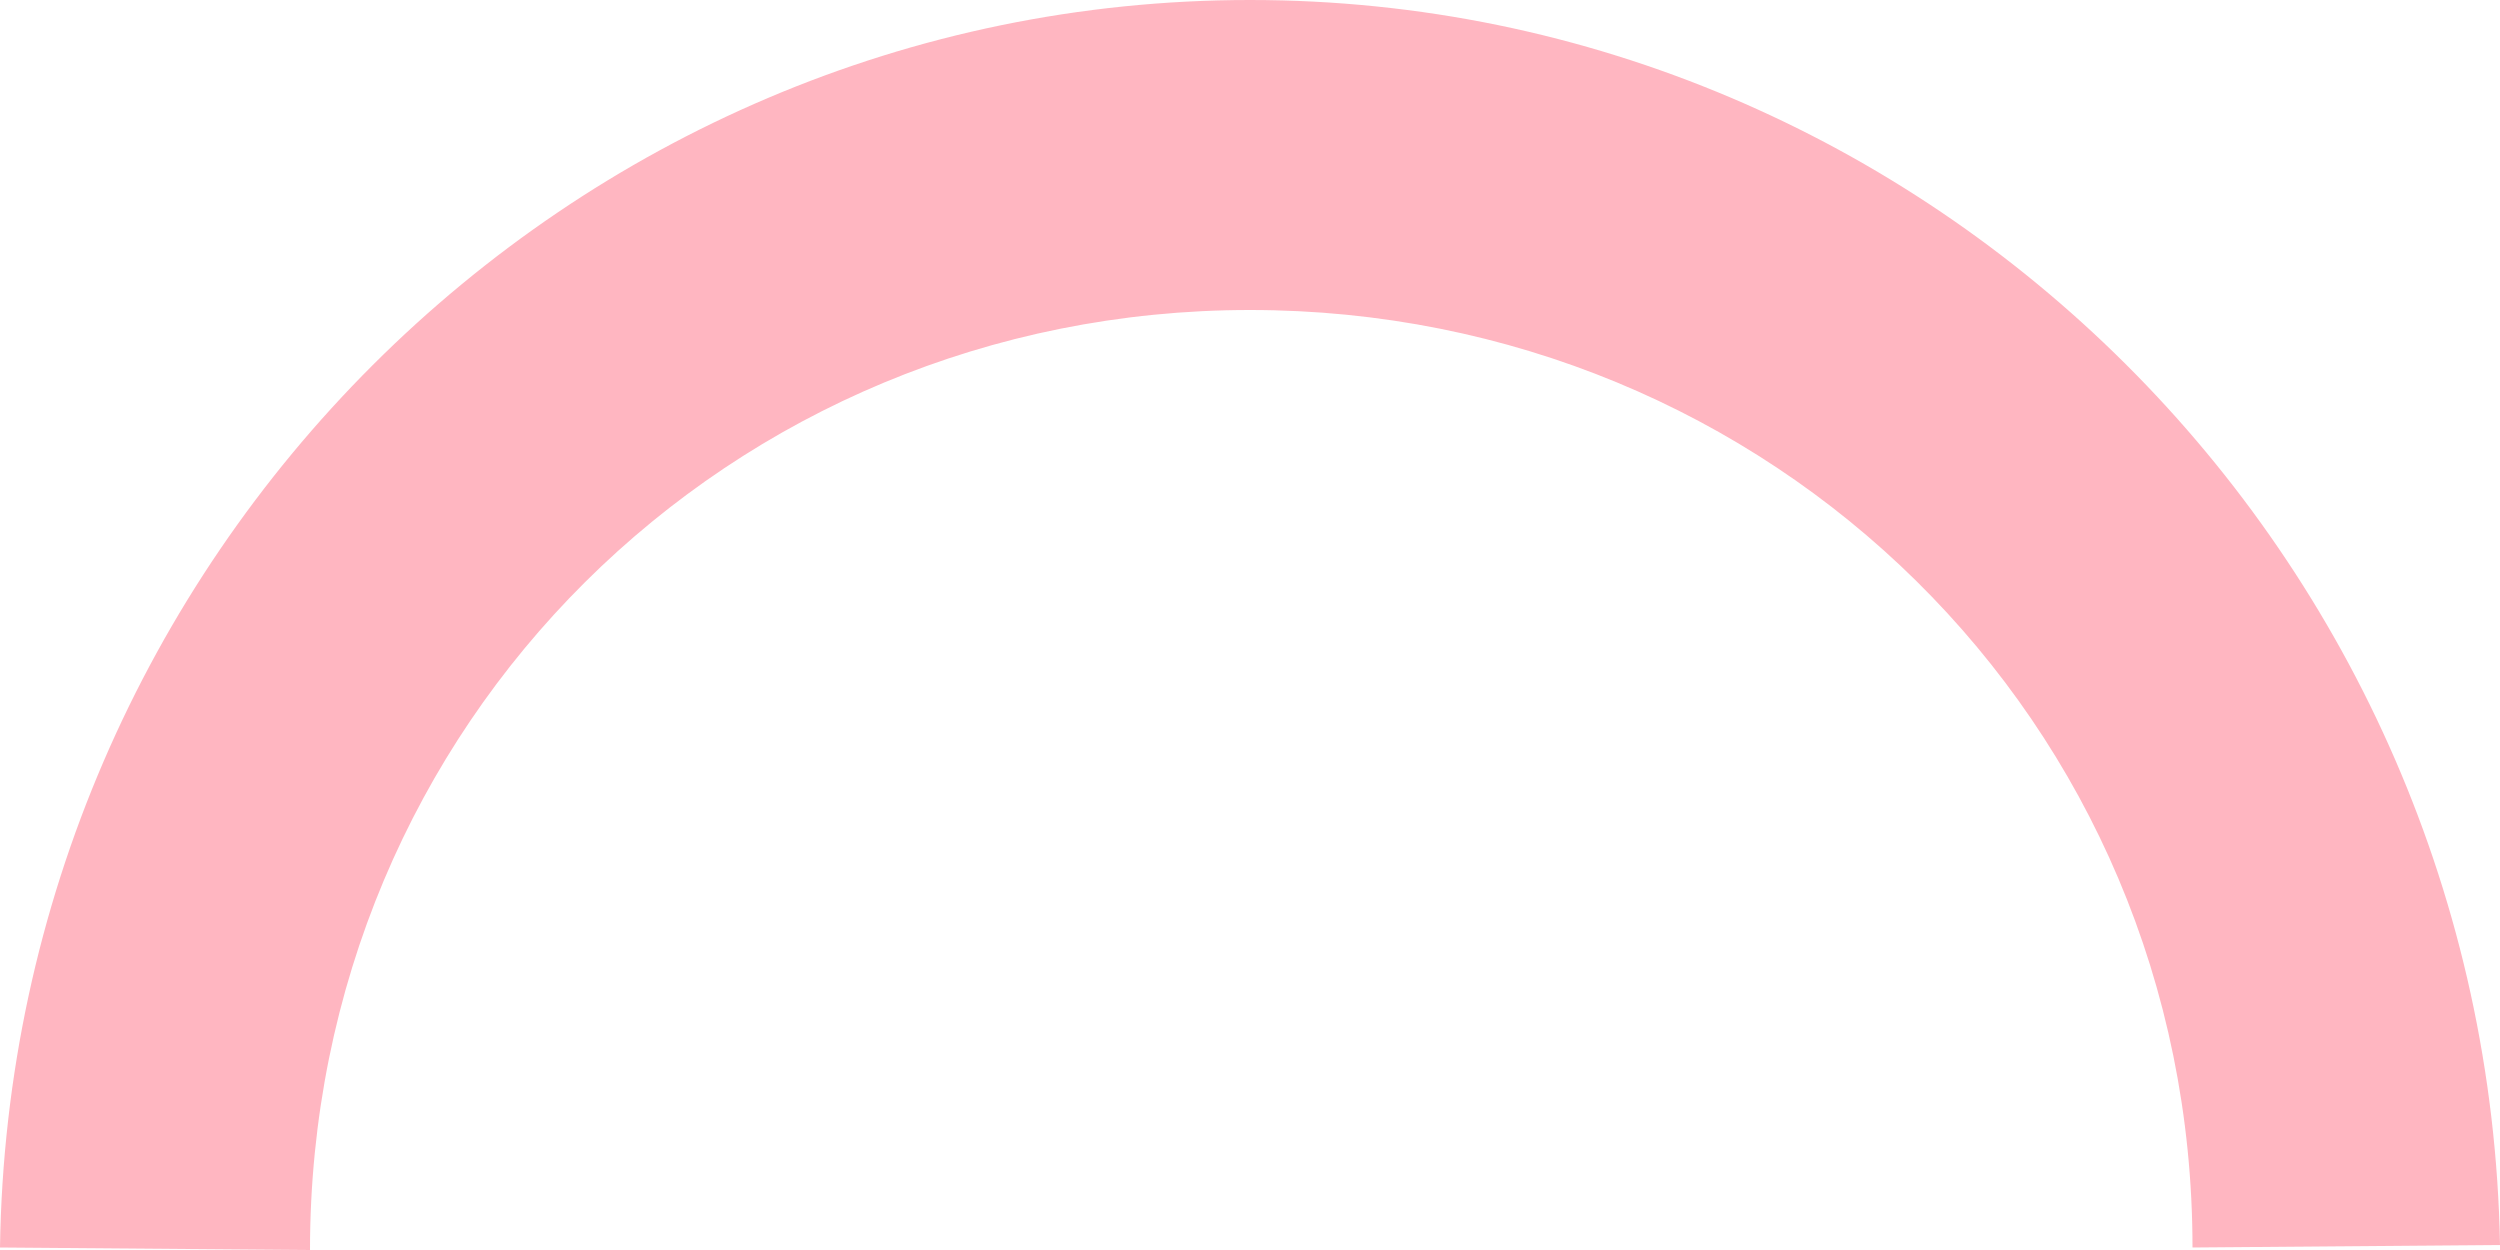 <?xml version="1.0" encoding="utf-8"?>
<!-- Generator: Adobe Illustrator 23.0.0, SVG Export Plug-In . SVG Version: 6.00 Build 0)  -->
<svg version="1.1" id="레이어_1" xmlns="http://www.w3.org/2000/svg" xmlns:xlink="http://www.w3.org/1999/xlink" x="0px"
	 y="0px" width="100px" height="50px" viewBox="0 0 100 50" style="enable-background:new 0 0 100 50;" xml:space="preserve">
<style type="text/css">
	.st0{opacity:0.72;fill:#FF9AAA;enable-background:new    ;}
</style>
<path class="st0" d="M0,49.9C0.4,22.3,22.7,0,50,0c27.2,0,49.5,22.2,50,49.8l-12.3,0.1c0-21.1-16.9-37.5-37.7-37.5
	S12.4,28.9,12.4,50L0,49.9z"/>
</svg>
